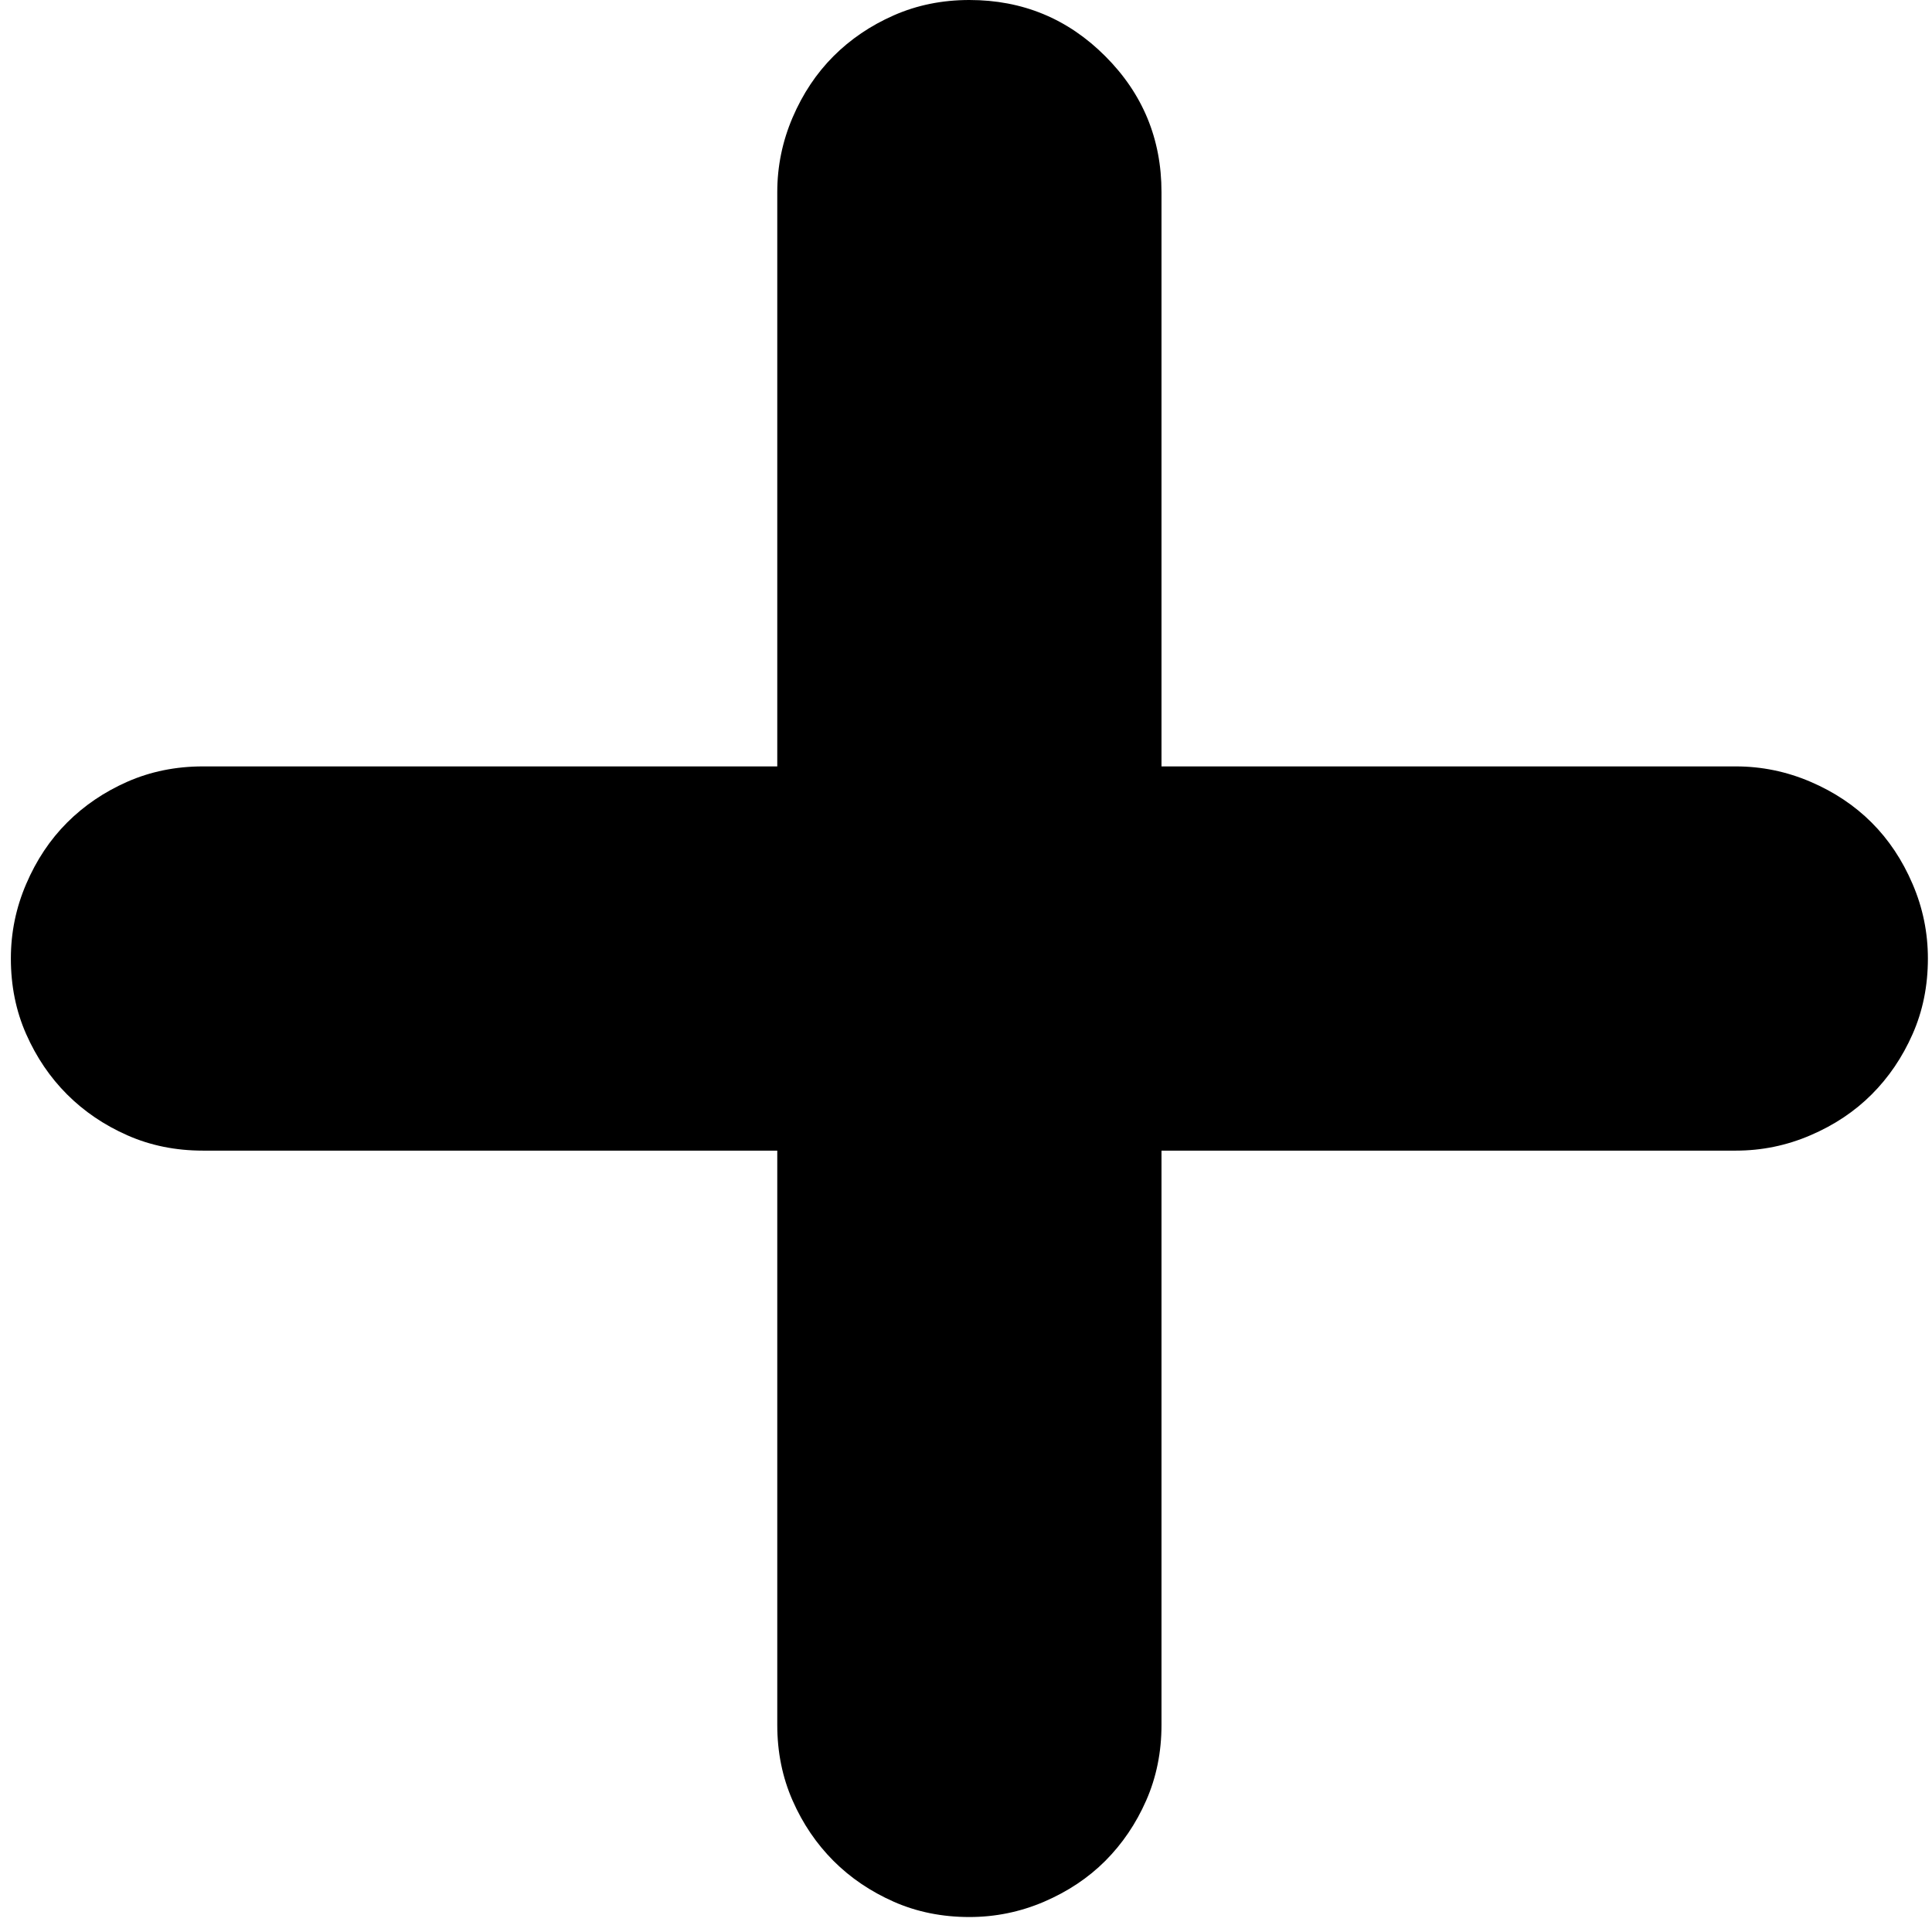 ﻿<?xml version="1.0" encoding="utf-8"?>
<svg version="1.1" xmlns:xlink="http://www.w3.org/1999/xlink" width="32px" height="32px" xmlns="http://www.w3.org/2000/svg">
  <g transform="matrix(1 0 0 1 -176 -91 )">
    <path d="M 19.238 12.694  L 28.75 12.694  C 29.179 12.694  29.591 12.779  29.986 12.948  C 30.381 13.117  30.719 13.343  31.001 13.625  C 31.283 13.907  31.509 14.246  31.678 14.641  C 31.848 15.036  31.932 15.447  31.932 15.876  C 31.932 16.328  31.848 16.745  31.678 17.129  C 31.509 17.512  31.283 17.845  31.001 18.127  C 30.719 18.409  30.381 18.635  29.986 18.804  C 29.591 18.974  29.179 19.058  28.75 19.058  L 19.238 19.058  L 19.238 28.57  C 19.238 29.022  19.153 29.439  18.984 29.823  C 18.815 30.207  18.589 30.539  18.307 30.822  C 18.025 31.104  17.687 31.329  17.292 31.499  C 16.897 31.668  16.485 31.752  16.056 31.752  C 15.605 31.752  15.187 31.668  14.804 31.499  C 14.42 31.329  14.087 31.104  13.805 30.822  C 13.523 30.539  13.297 30.207  13.128 29.823  C 12.959 29.439  12.874 29.022  12.874 28.57  L 12.874 19.058  L 3.362 19.058  C 2.911 19.058  2.493 18.974  2.109 18.804  C 1.726 18.635  1.393 18.409  1.111 18.127  C 0.829 17.845  0.603 17.512  0.434 17.129  C 0.264 16.745  0.18 16.328  0.18 15.876  C 0.18 15.447  0.264 15.036  0.434 14.641  C 0.603 14.246  0.829 13.907  1.111 13.625  C 1.393 13.343  1.726 13.117  2.109 12.948  C 2.493 12.779  2.911 12.694  3.362 12.694  L 12.874 12.694  L 12.874 3.182  C 12.874 2.753  12.959 2.341  13.128 1.946  C 13.297 1.552  13.523 1.213  13.805 0.931  C 14.087 0.649  14.42 0.423  14.804 0.254  C 15.187 0.085  15.605 0  16.056 0  C 16.936 0  17.687 0.31  18.307 0.931  C 18.928 1.552  19.238 2.302  19.238 3.182  L 19.238 12.694  Z " fill-rule="nonzero" fill="#000000" stroke="none" transform="matrix(1 0 0 1 176 91 )" />
  </g>
</svg>